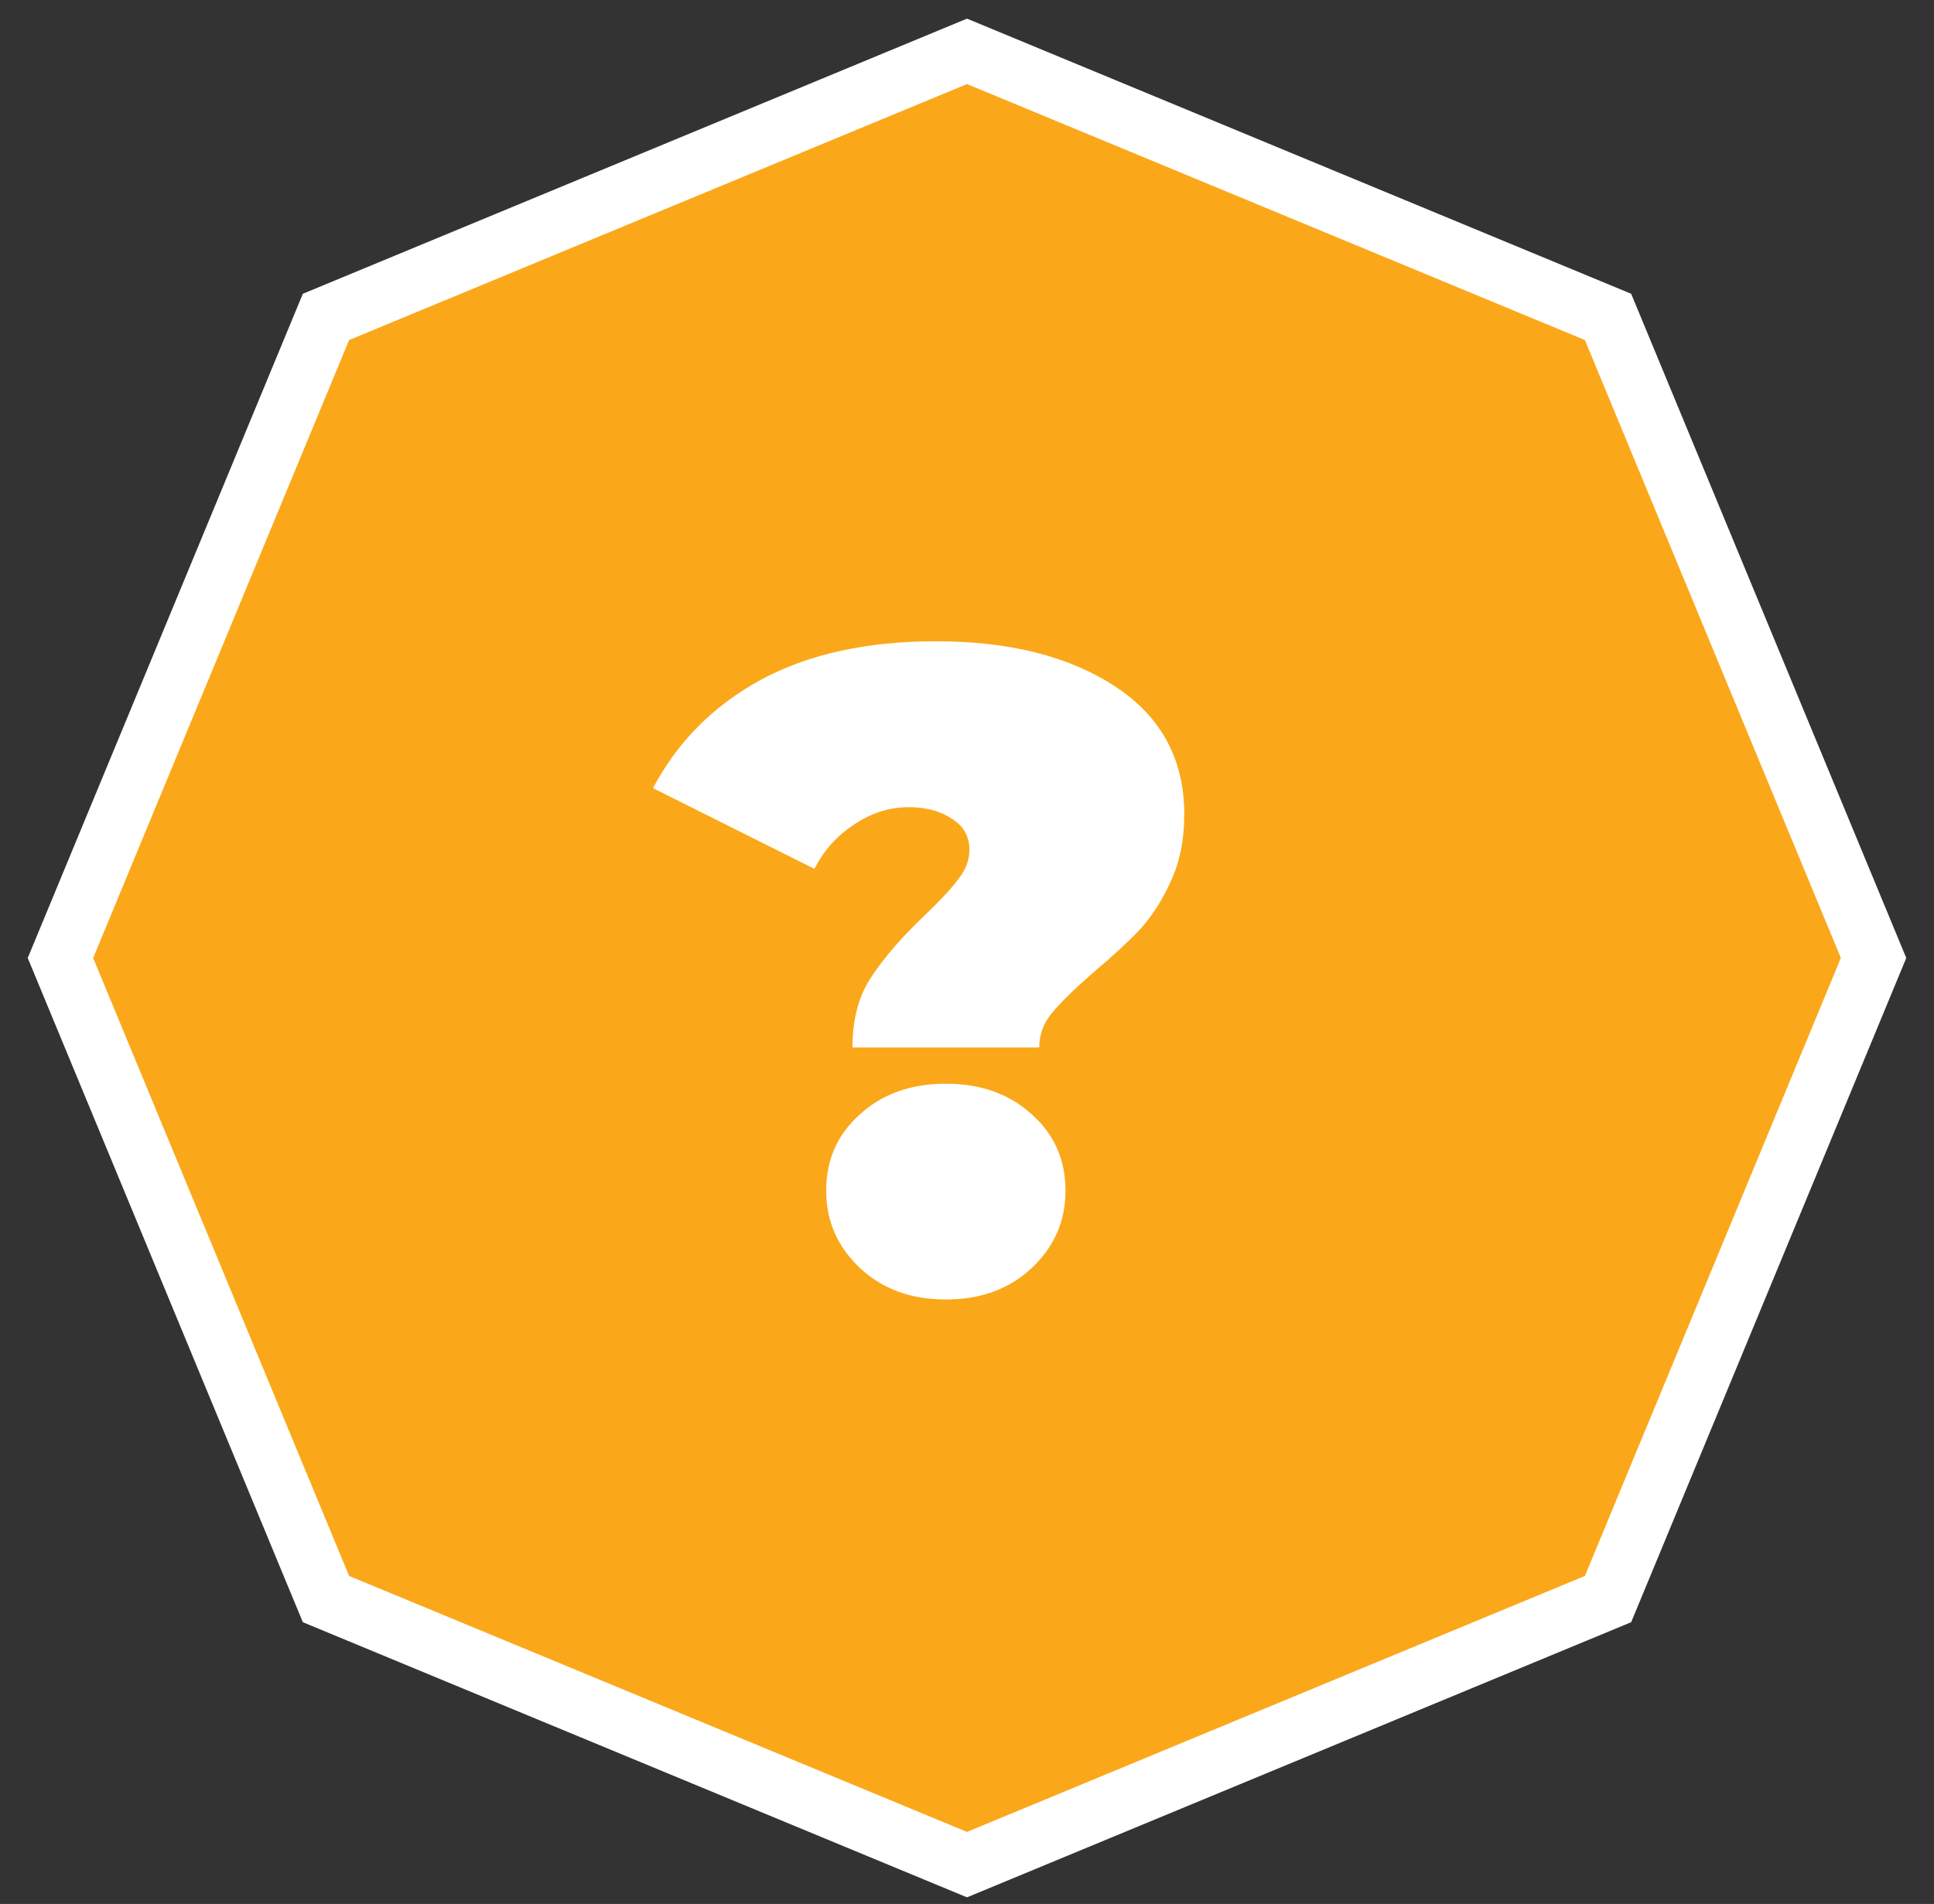 <svg width="64" height="63" viewBox="0 0 64 63" fill="none" xmlns="http://www.w3.org/2000/svg">
<rect x="0" y="0" width="64" height="63" fill="#333333" stroke="none"/>
<path d="M10.787 10.486L32 1.699L53.213 10.486L62 31.699L53.213 52.912L32 61.699L10.787 52.912L2 31.699L10.787 10.486Z" fill="#FAA81A" stroke="white" stroke-width="2" stroke-miterlimit="10"/>
<path d="M28.21 34.659C28.21 33.719 28.42 32.939 28.84 32.319C29.26 31.679 29.86 30.989 30.64 30.249C31.14 29.769 31.5 29.379 31.72 29.079C31.96 28.779 32.08 28.459 32.08 28.119C32.08 27.679 31.89 27.339 31.51 27.099C31.13 26.839 30.65 26.709 30.07 26.709C29.43 26.709 28.83 26.899 28.27 27.279C27.71 27.639 27.27 28.129 26.95 28.749L21.61 26.079C22.41 24.559 23.59 23.369 25.15 22.509C26.73 21.649 28.67 21.219 30.97 21.219C33.41 21.219 35.39 21.719 36.91 22.719C38.43 23.719 39.19 25.129 39.19 26.949C39.19 27.789 39.04 28.529 38.74 29.169C38.46 29.789 38.12 30.319 37.72 30.759C37.32 31.179 36.81 31.649 36.19 32.169C35.55 32.729 35.09 33.179 34.81 33.519C34.53 33.859 34.39 34.239 34.39 34.659H28.21ZM31.3 42.999C30.14 42.999 29.19 42.649 28.45 41.949C27.71 41.249 27.34 40.399 27.34 39.399C27.34 38.379 27.71 37.539 28.45 36.879C29.19 36.199 30.14 35.859 31.3 35.859C32.46 35.859 33.41 36.199 34.15 36.879C34.89 37.539 35.26 38.379 35.26 39.399C35.26 40.399 34.89 41.249 34.15 41.949C33.41 42.649 32.46 42.999 31.3 42.999Z" fill="white"/>
</svg>
